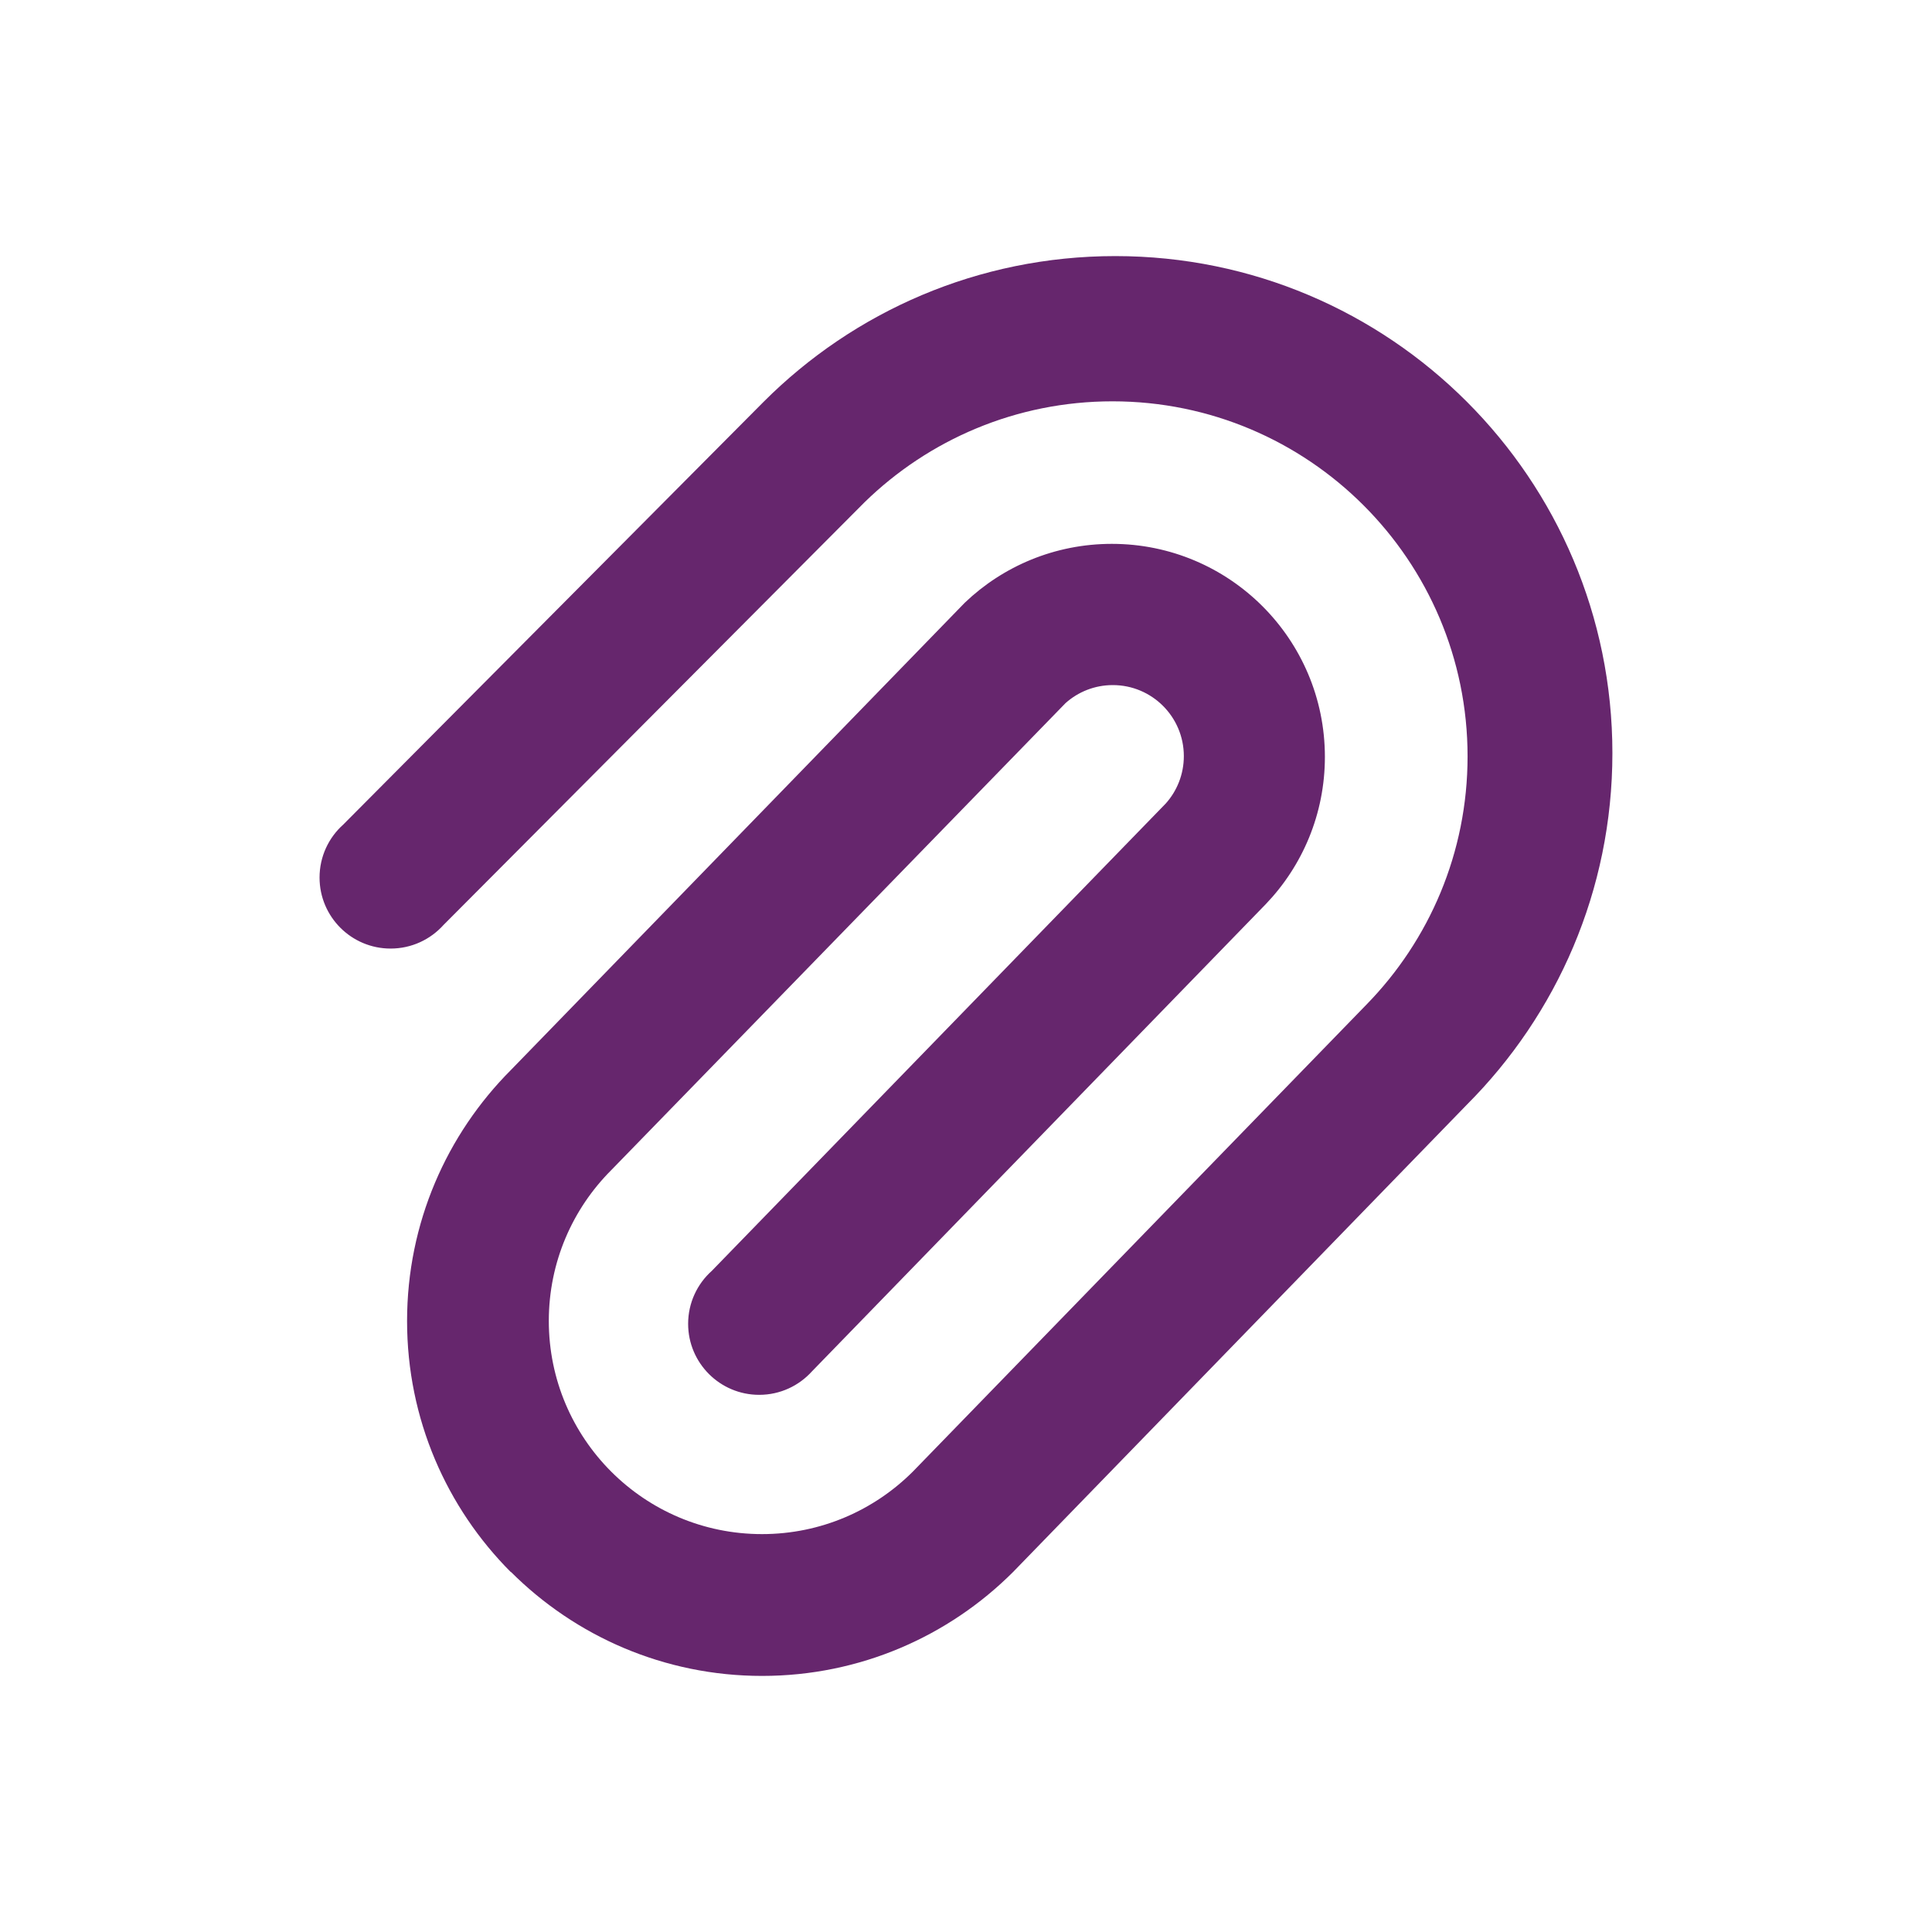 <?xml version="1.0" encoding="utf-8"?>
<!-- Generator: Adobe Illustrator 17.0.0, SVG Export Plug-In . SVG Version: 6.00 Build 0)  -->
<!DOCTYPE svg PUBLIC "-//W3C//DTD SVG 1.1//EN" "http://www.w3.org/Graphics/SVG/1.1/DTD/svg11.dtd">
<svg version="1.1" id="Layer_1" xmlns="http://www.w3.org/2000/svg" xmlns:xlink="http://www.w3.org/1999/xlink" x="0px" y="0px"
	 width="80px" height="80px" viewBox="0 0 80 80" enable-background="new 0 0 80 80" xml:space="preserve">
<path fill="#66266D" d="M21.155,65.1c-2.658-2.664-4.299-6.337-4.299-10.398s1.644-7.734,4.302-10.398l18.791-19.346
	c1.579-1.509,3.726-2.438,6.09-2.438c4.873,0,8.822,3.949,8.822,8.822c0,2.364-0.932,4.514-2.447,6.096L33.626,56.781
	c-0.541,0.6-1.32,0.976-2.191,0.976c-1.623,0-2.941-1.317-2.941-2.941c0-0.87,0.379-1.656,0.982-2.194l18.794-19.349
	c0.465-0.518,0.75-1.209,0.75-1.964c0-1.623-1.317-2.941-2.941-2.941c-0.753,0-1.438,0.282-1.958,0.747L25.304,48.459
	c-1.594,1.597-2.579,3.802-2.579,6.237c0,4.876,3.952,8.828,8.828,8.828c2.441,0,4.649-0.991,6.249-2.591l18.791-19.346
	c2.582-2.647,4.176-6.269,4.176-10.266c0-8.119-6.584-14.703-14.703-14.703c-3.993,0-7.616,1.594-10.266,4.179L18.364,38.302
	c-0.541,0.6-1.32,0.976-2.191,0.976c-1.623,0-2.941-1.317-2.941-2.941c0-0.87,0.379-1.656,0.982-2.194l17.412-17.511
	c3.726-3.726,8.872-6.028,14.556-6.028c11.369,0,20.584,9.216,20.584,20.584c0,5.684-2.305,10.83-6.028,14.556L41.948,65.094
	c-2.661,2.658-6.334,4.302-10.392,4.302s-7.737-1.647-10.398-4.305L21.155,65.1z"/>
</svg>
